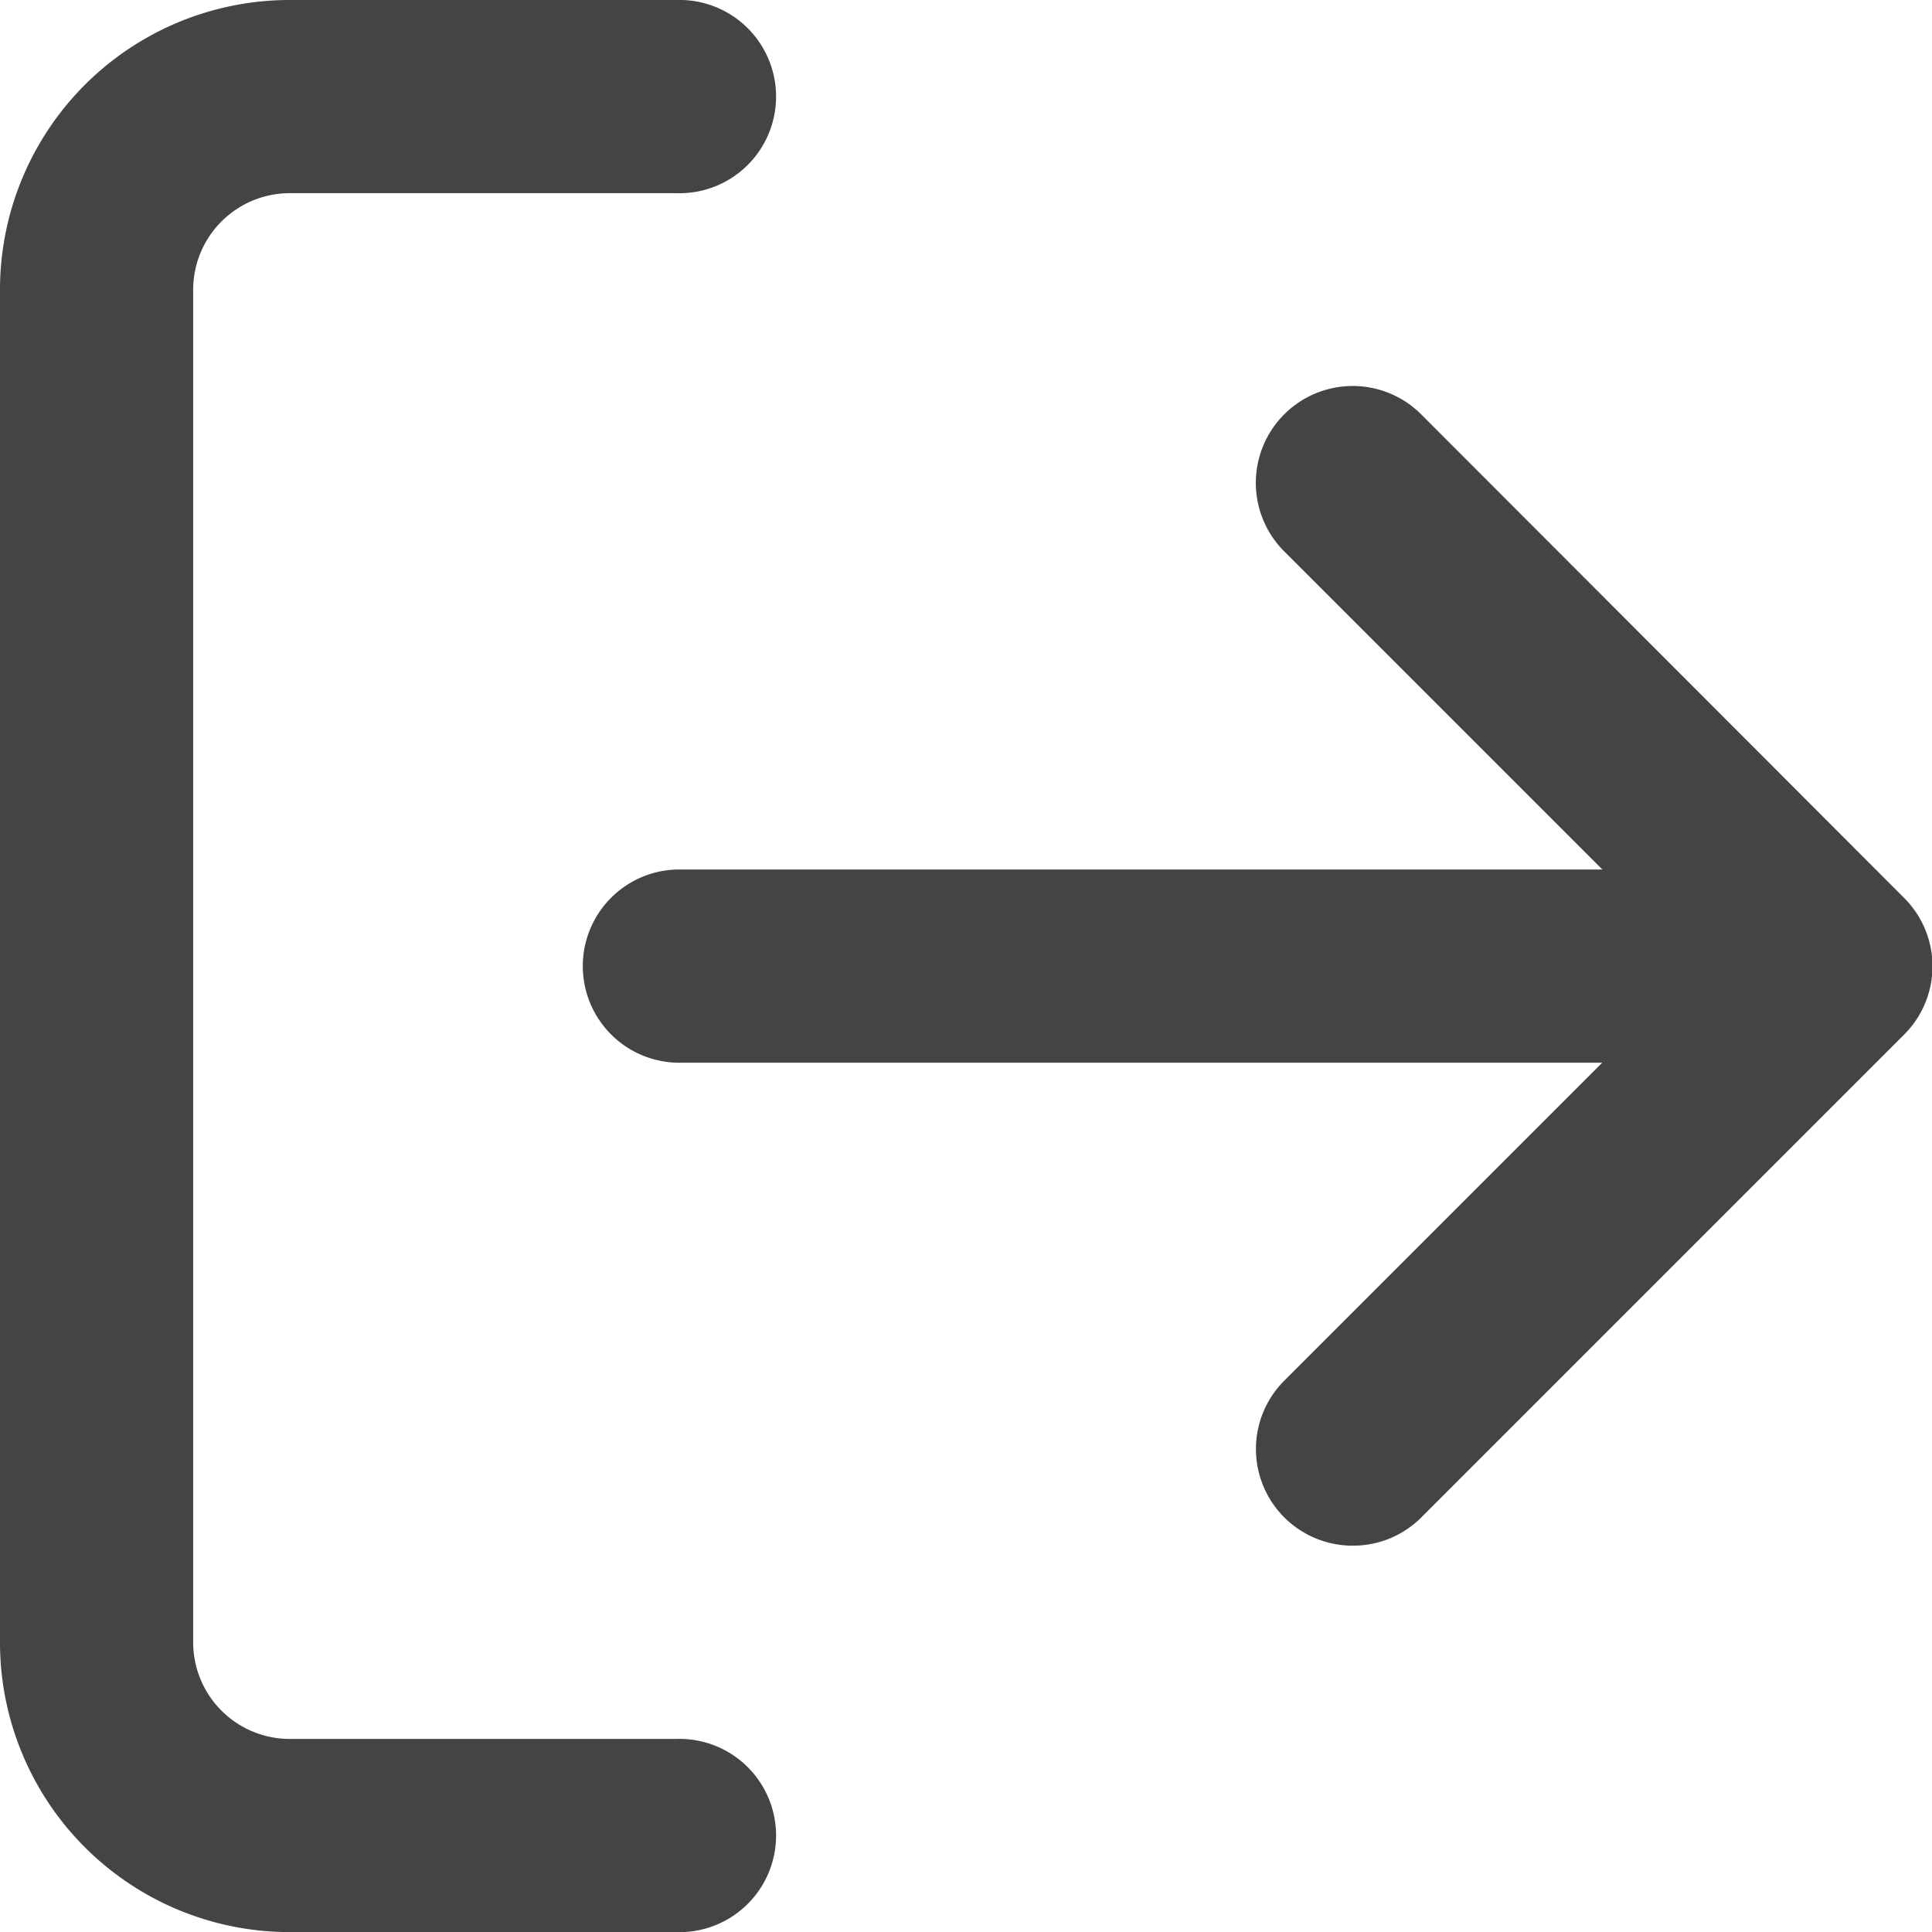 <svg xmlns="http://www.w3.org/2000/svg" width="18.333" height="18.333" viewBox="0 0 18.333 18.333">
  <g id="Icon_feather-log-out" data-name="Icon feather-log-out" transform="translate(-1.833 -1.833)">
    <path id="패스_19" data-name="패스 19" d="M8.25,20.167H4.583a2.749,2.749,0,0,1-2.75-2.75V4.583a2.749,2.749,0,0,1,2.75-2.75H8.25a.917.917,0,1,1,0,1.833H4.583a.917.917,0,0,0-.917.917V17.417a.917.917,0,0,0,.917.917H8.25a.917.917,0,1,1,0,1.833Z" fill="#444"/>
    <path id="패스_20" data-name="패스 20" d="M14.667,16.5a.917.917,0,0,1-.648-1.565L17.954,11,14.019,7.065a.916.916,0,0,1,1.3-1.3L19.9,10.352a.916.916,0,0,1,0,1.3l-4.583,4.583A.914.914,0,0,1,14.667,16.5Z" fill="#444"/>
    <path id="패스_21" data-name="패스 21" d="M19.25,11.917h-11a.917.917,0,0,1,0-1.833h11a.917.917,0,0,1,0,1.833Z" fill="#444"/>
  </g>
</svg>
